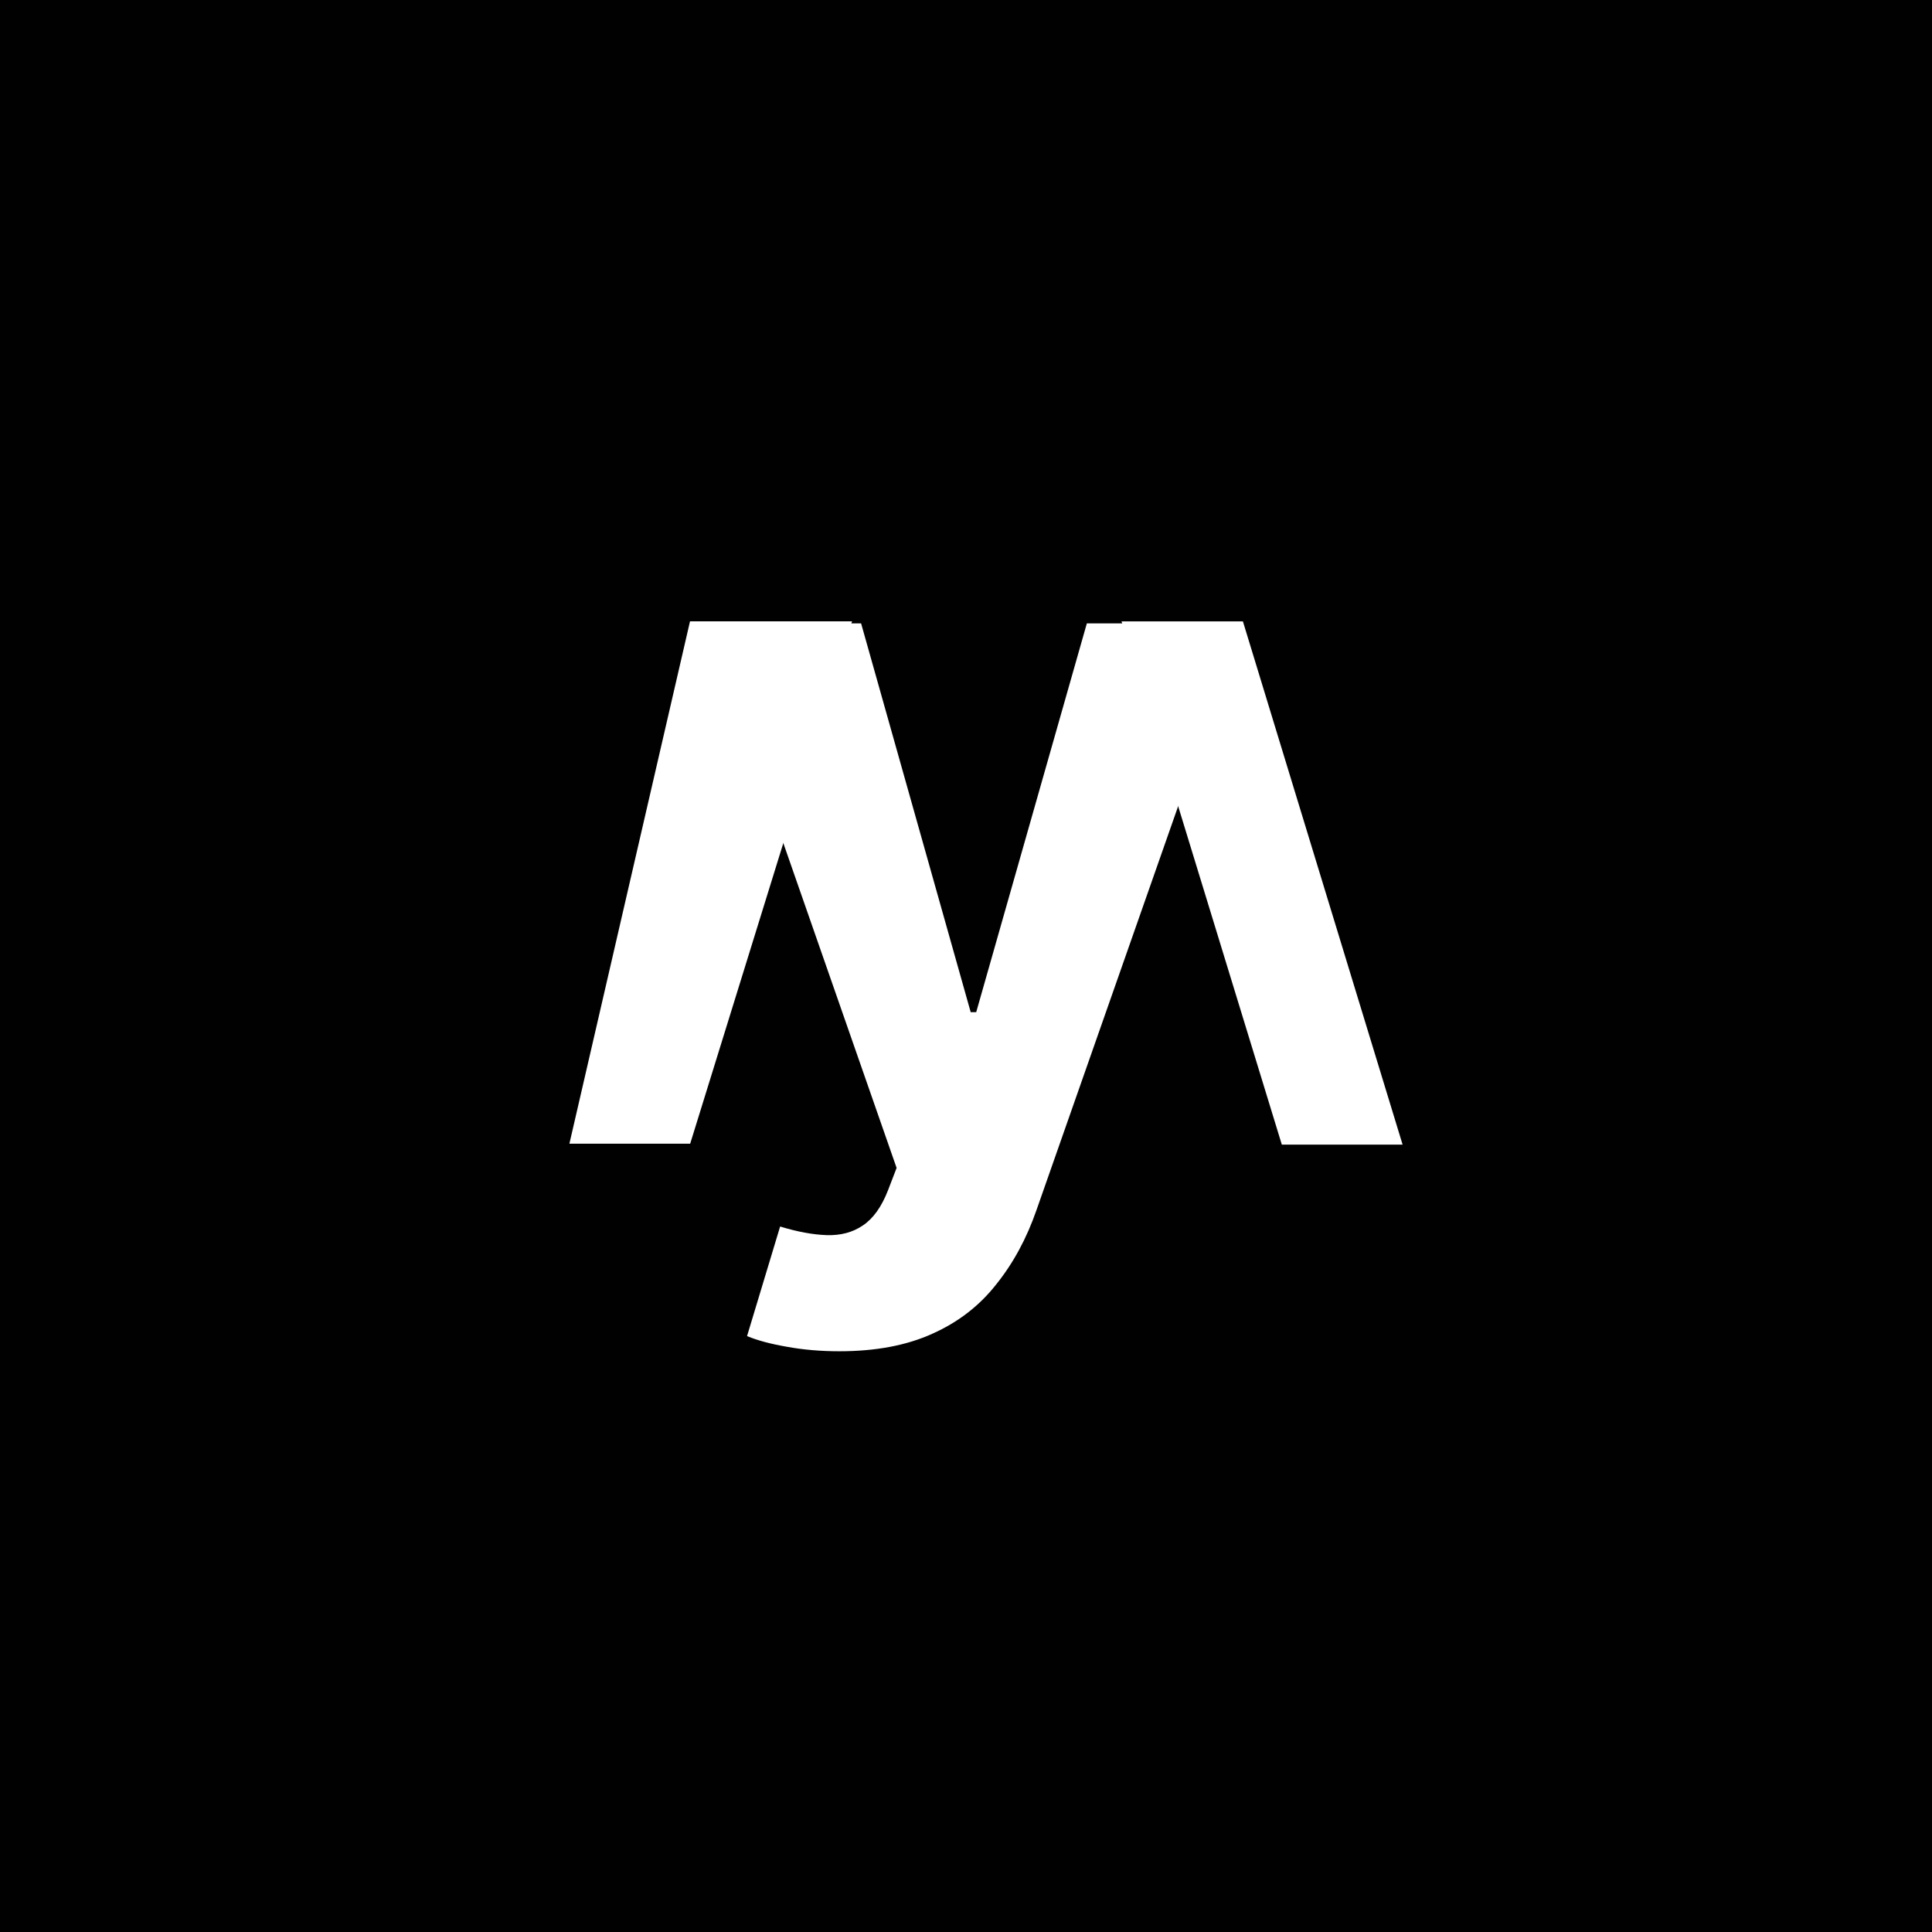<svg width="300" height="300" viewBox="0 0 300 300" fill="none" xmlns="http://www.w3.org/2000/svg">
<rect width="300" height="300" fill="#010101"/>
<path d="M130.341 209.823C127.452 209.823 124.74 209.592 122.208 209.128C119.71 208.7 117.641 208.147 116 207.469L121.137 190.452C123.813 191.272 126.221 191.718 128.362 191.79C130.538 191.861 132.411 191.361 133.98 190.291C135.586 189.221 136.888 187.402 137.887 184.833L139.225 181.355L109.739 96.804H133.713L150.73 157.167H151.586L168.764 96.804H192.898L160.951 187.883C159.417 192.307 157.33 196.16 154.69 199.442C152.086 202.76 148.786 205.311 144.79 207.094C140.794 208.914 135.978 209.823 130.341 209.823Z" fill="white"/>
<path d="M107.145 96.479L132.303 96.479L107.17 177.596L88.415 177.595L107.145 96.479Z" fill="white"/>
<path d="M192.997 96.484L174.153 96.485L199.04 177.735L217.794 177.734L192.997 96.484Z" fill="white"/>
</svg>

